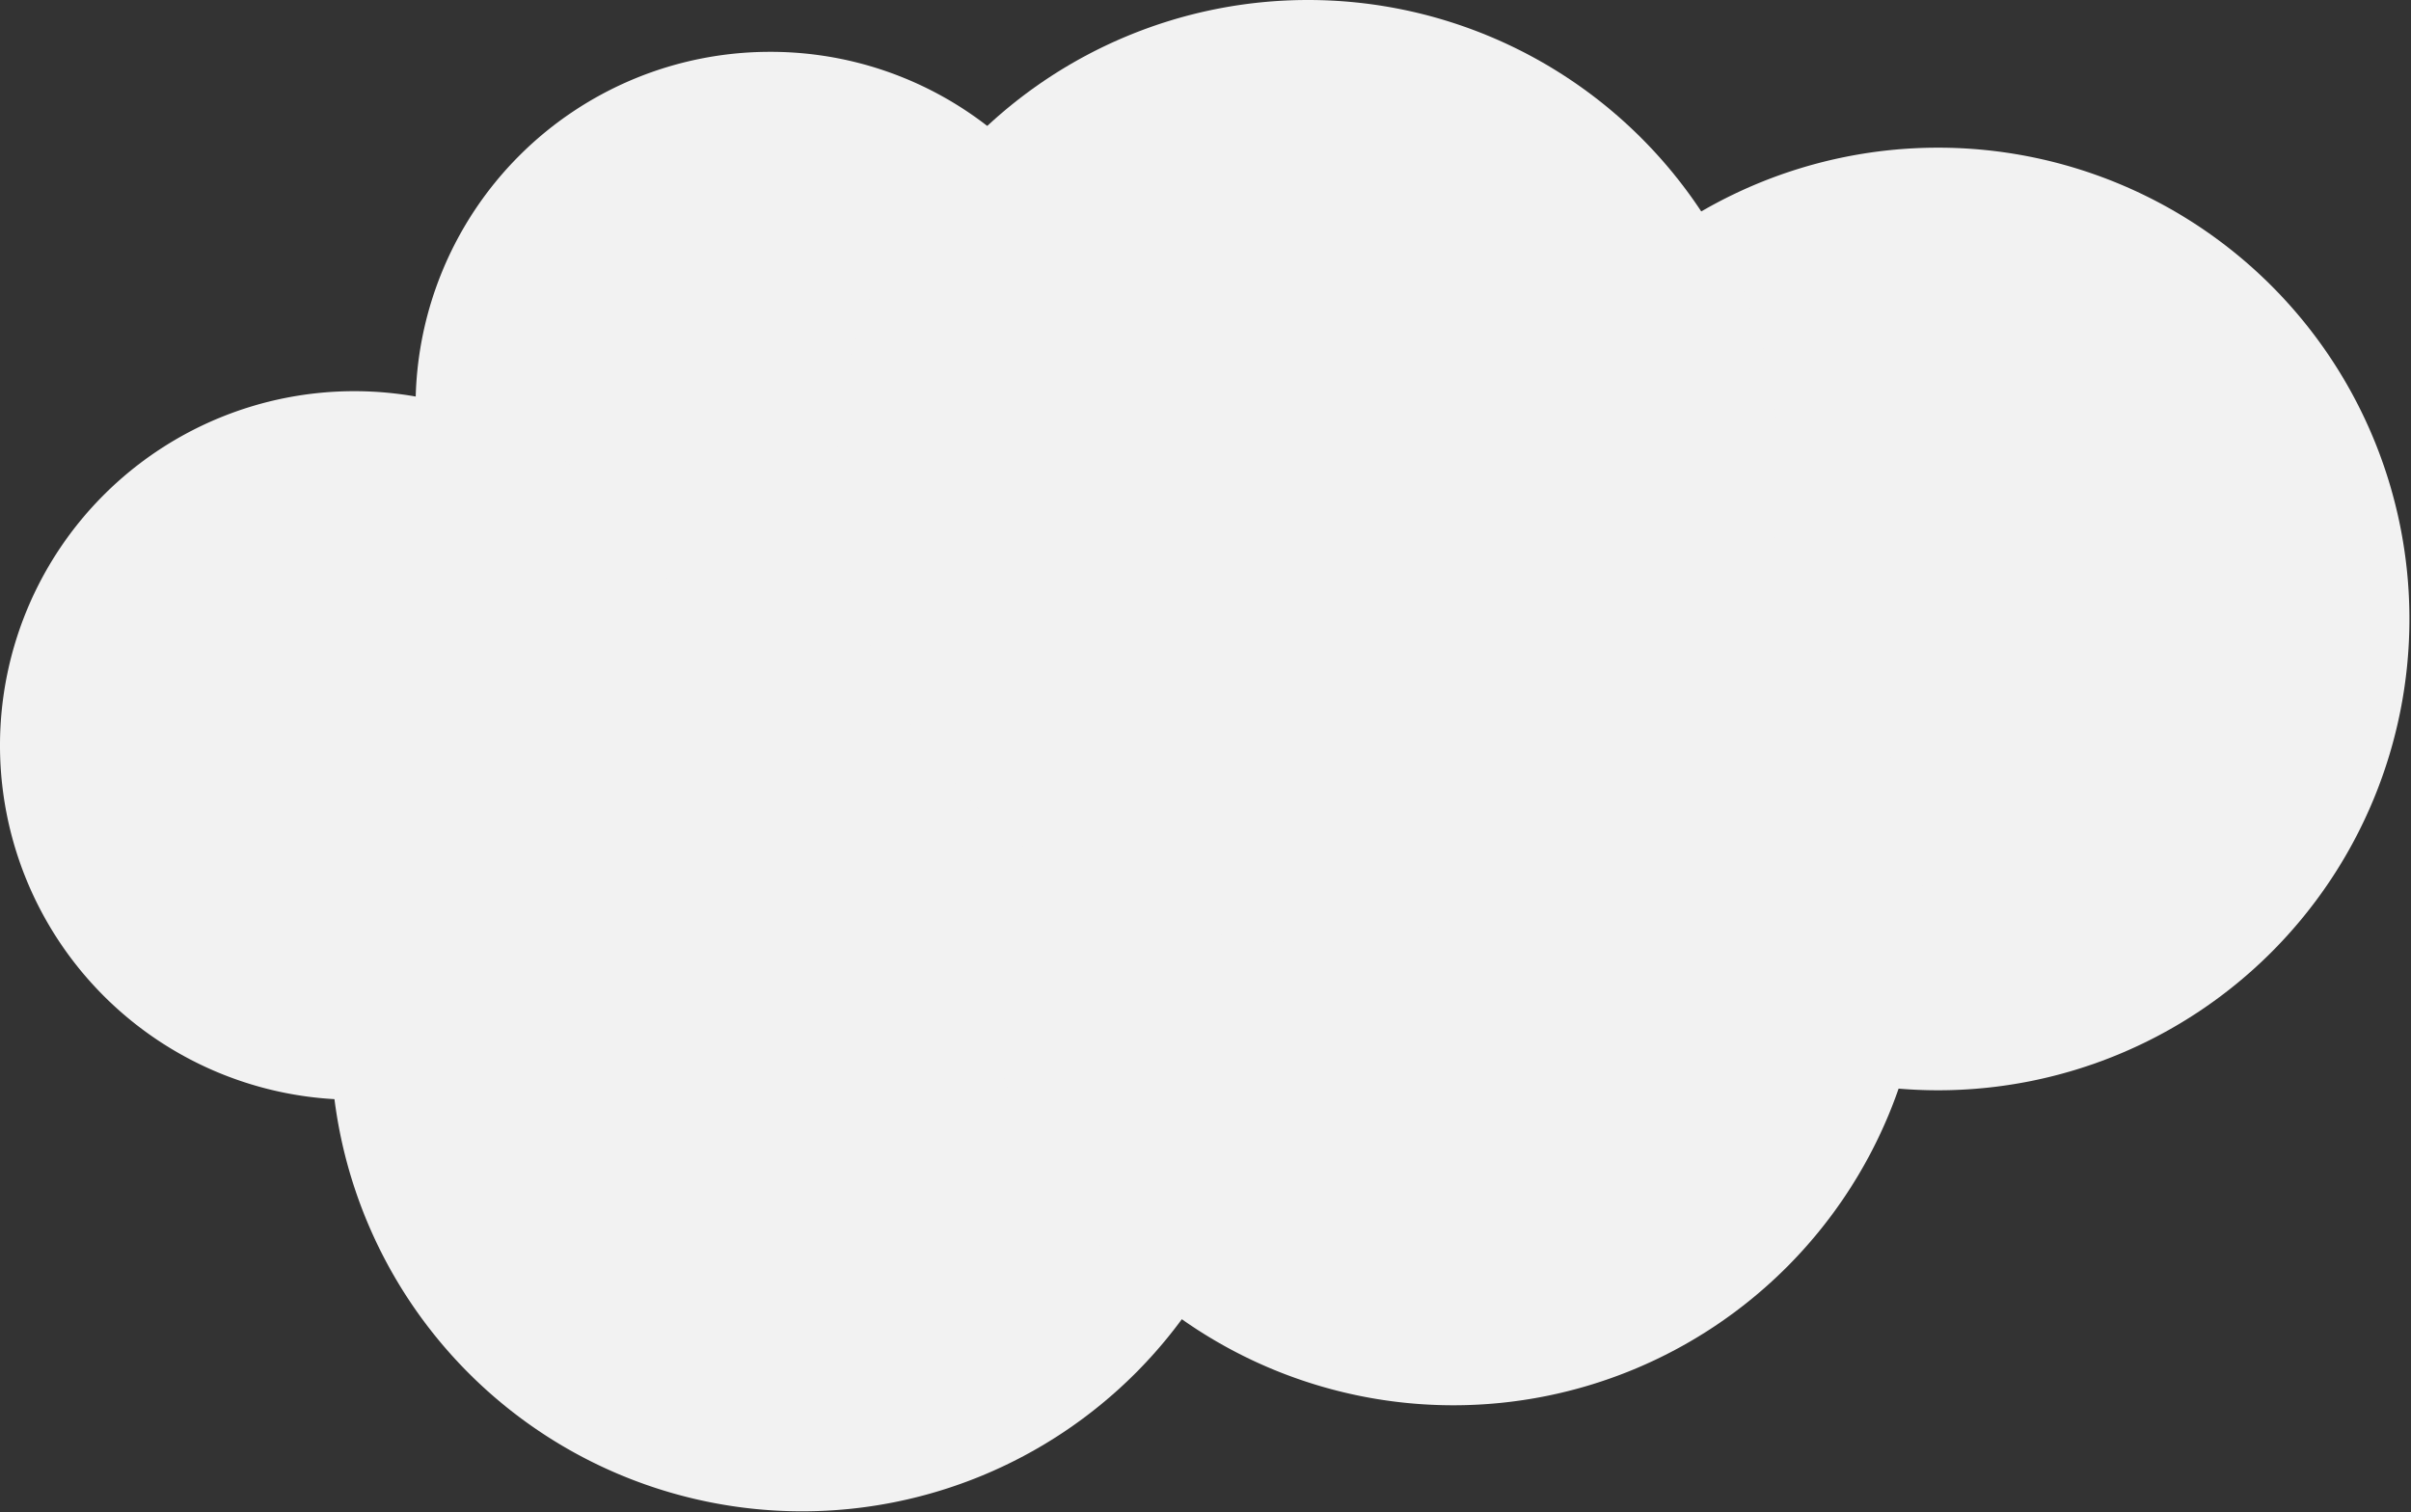 <svg xmlns="http://www.w3.org/2000/svg" viewBox="0 0 30.69 19.25"><rect x="0" y="0" width="30.69" height="19.25" fill="#333333" stroke="none"/><defs><style>.cls-1{fill:#f2f2f2;}</style></defs><title>img_cloud1</title><g id="レイヤー_2" data-name="レイヤー 2"><g id="billding"><path class="cls-1" d="M16.21,13.24a6,6,0,1,1-6-6A6,6,0,0,1,16.21,13.24Z"/><path class="cls-1" d="M14.31,5.17A4.51,4.51,0,1,1,9.8.66,4.5,4.5,0,0,1,14.31,5.17Z"/><path class="cls-1" d="M24.67,13.88a6,6,0,1,0-6-6A6,6,0,0,0,24.67,13.88Z"/><path class="cls-1" d="M18.5,17.89a6,6,0,1,0-6-6A6,6,0,0,0,18.5,17.89Z"/><path class="cls-1" d="M16.65,12a6,6,0,1,0-6-6A6,6,0,0,0,16.65,12Z"/><path class="cls-1" d="M4.51,14A4.51,4.51,0,1,0,0,9.47,4.51,4.51,0,0,0,4.51,14Z"/></g></g></svg>